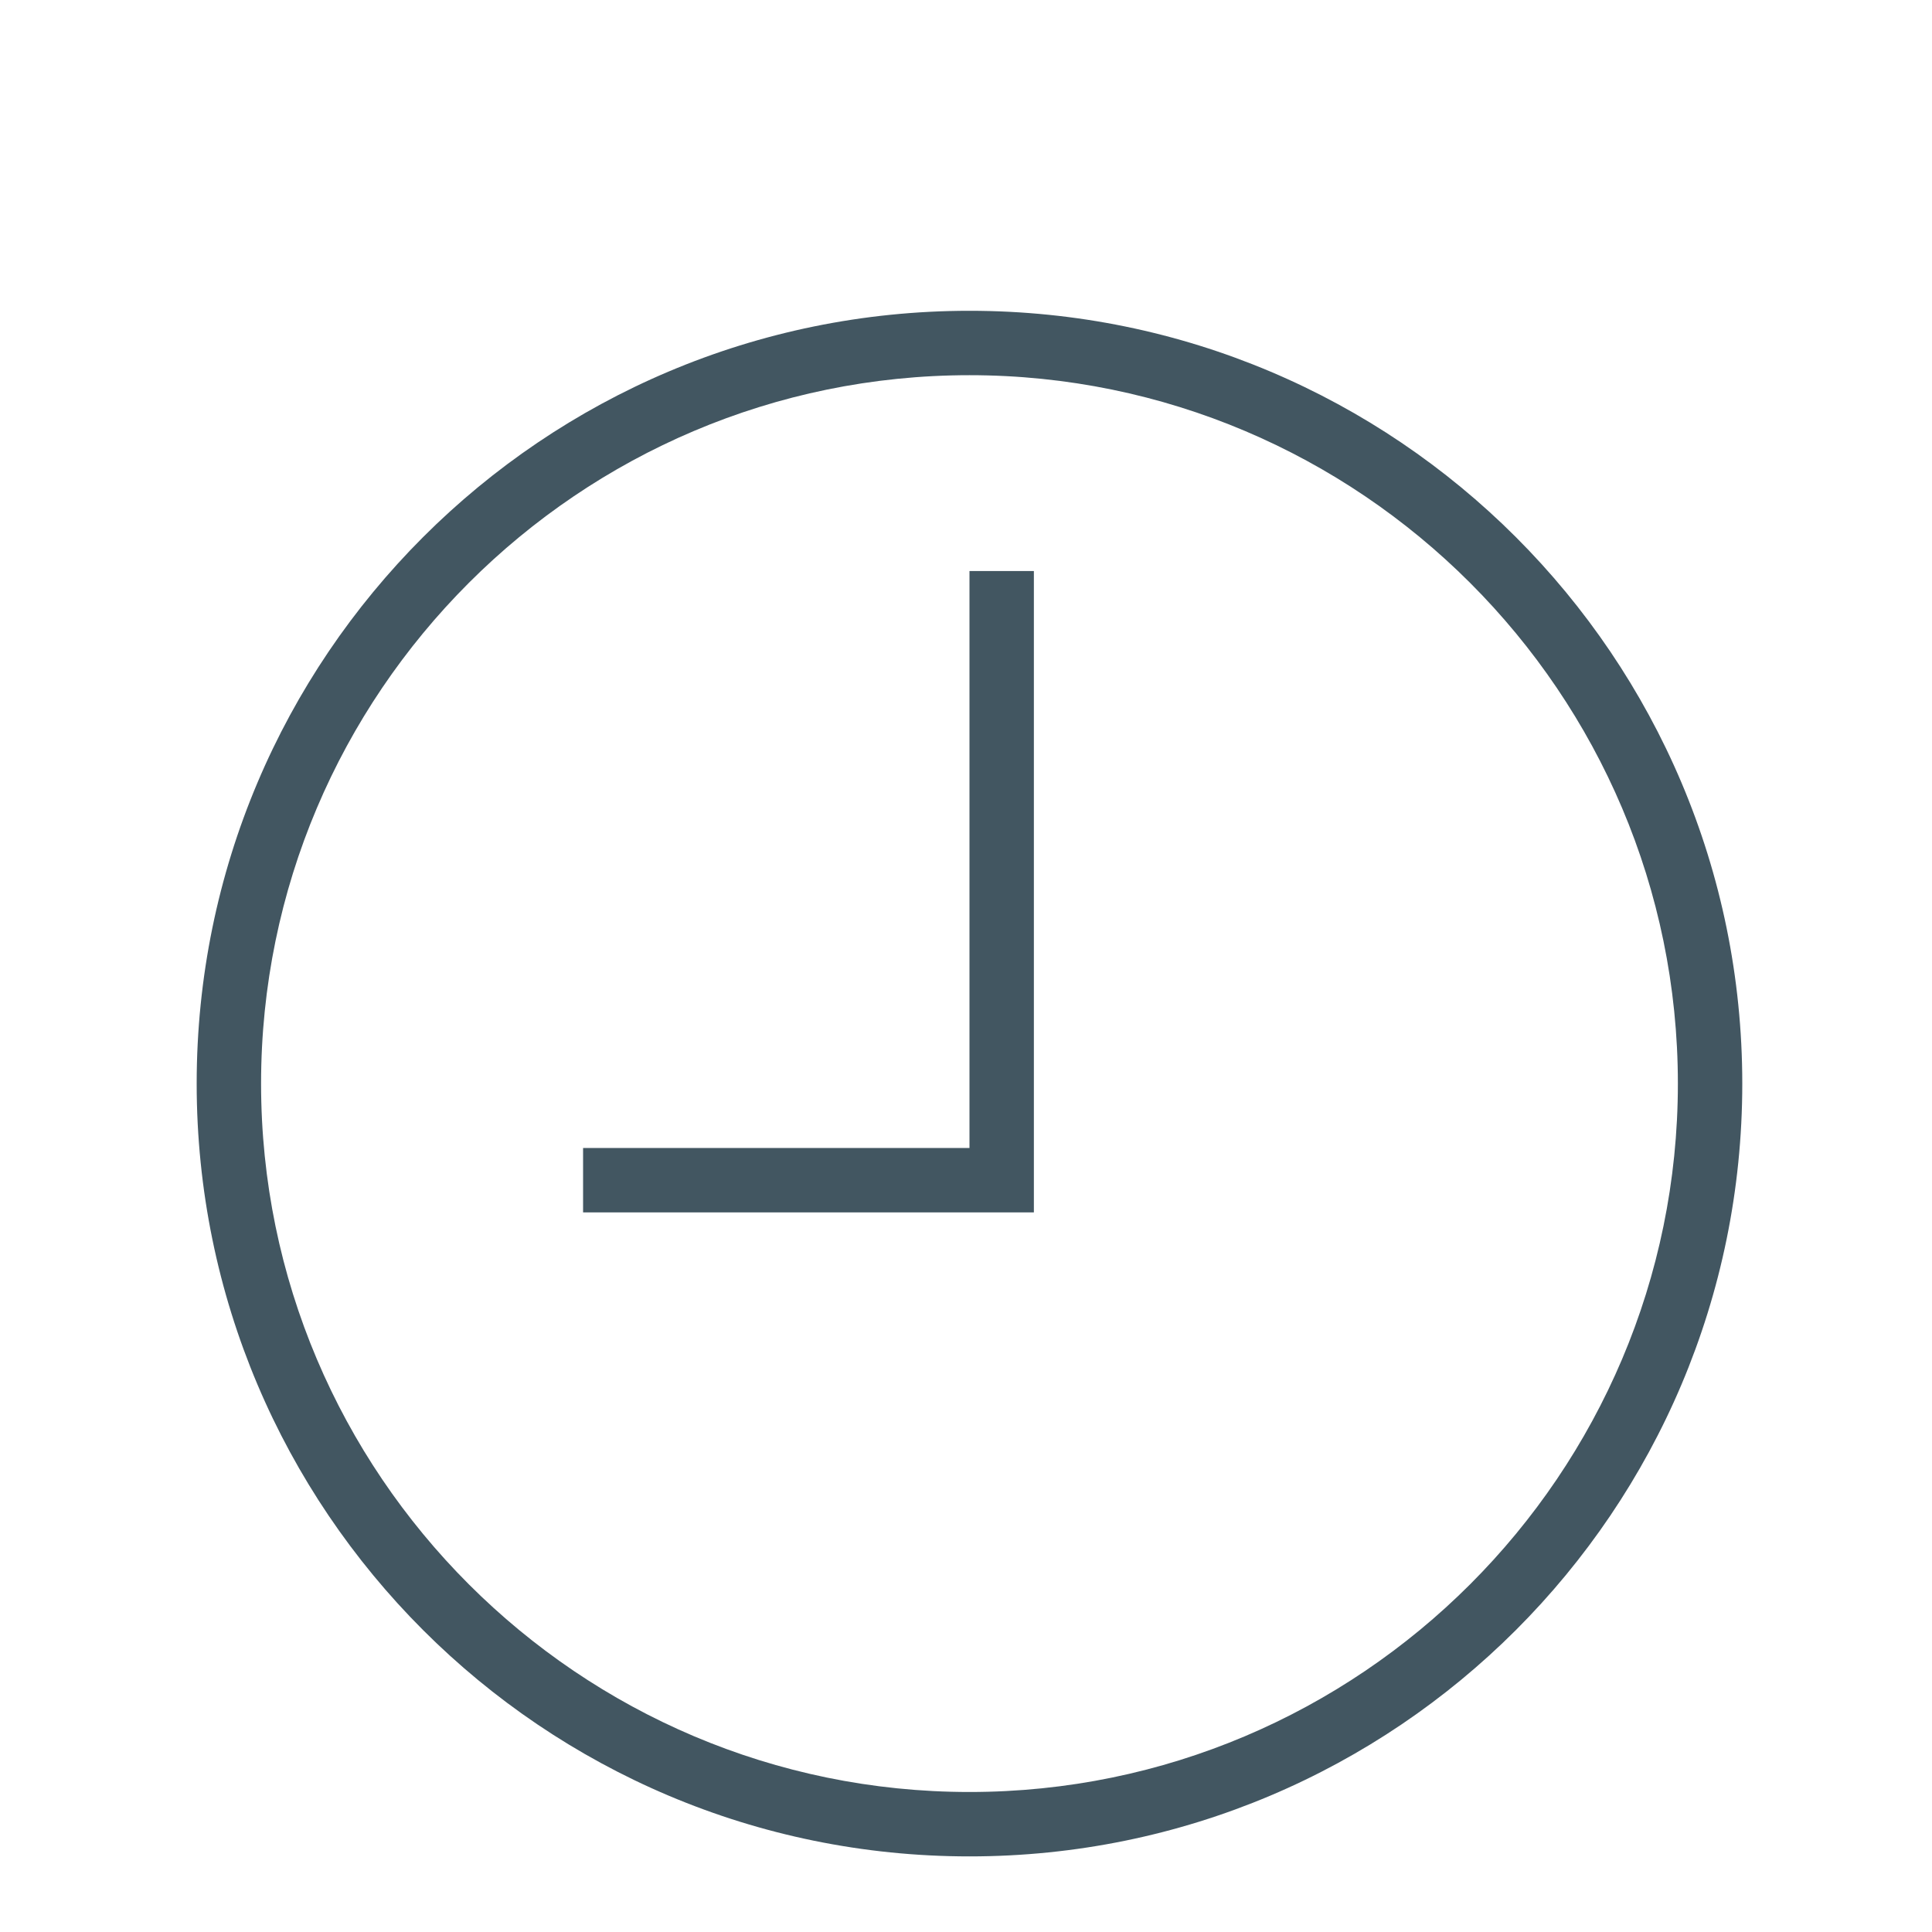<?xml version="1.0" encoding="utf-8"?>
<!-- Generator: Adobe Illustrator 16.0.0, SVG Export Plug-In . SVG Version: 6.00 Build 0)  -->
<!DOCTYPE svg PUBLIC "-//W3C//DTD SVG 1.0//EN" "http://www.w3.org/TR/2001/REC-SVG-20010904/DTD/svg10.dtd">
<svg version="1.0" id="Layer_1" xmlns="http://www.w3.org/2000/svg" xmlns:xlink="http://www.w3.org/1999/xlink" x="0px" y="0px"
	 width="60px" height="60px" viewBox="0 0 60 60" enable-background="new 0 0 60 60" xml:space="preserve">
<g>
	<path fill="#425661" d="M30.108,9.652c-13.254,0-24,10.746-24,24s10.746,24,24,24s24-10.746,24-24S43.362,9.652,30.108,9.652z
		 M30.108,55.652c-12.131,0-22-9.869-22-22s9.869-22,22-22s22,9.869,22,22S42.239,55.652,30.108,55.652z"/>
	<polygon fill="#425661" points="30.108,35.652 18.108,35.652 18.108,37.652 32.108,37.652 32.108,17.734 30.108,17.734 	"/>
</g>
</svg>
